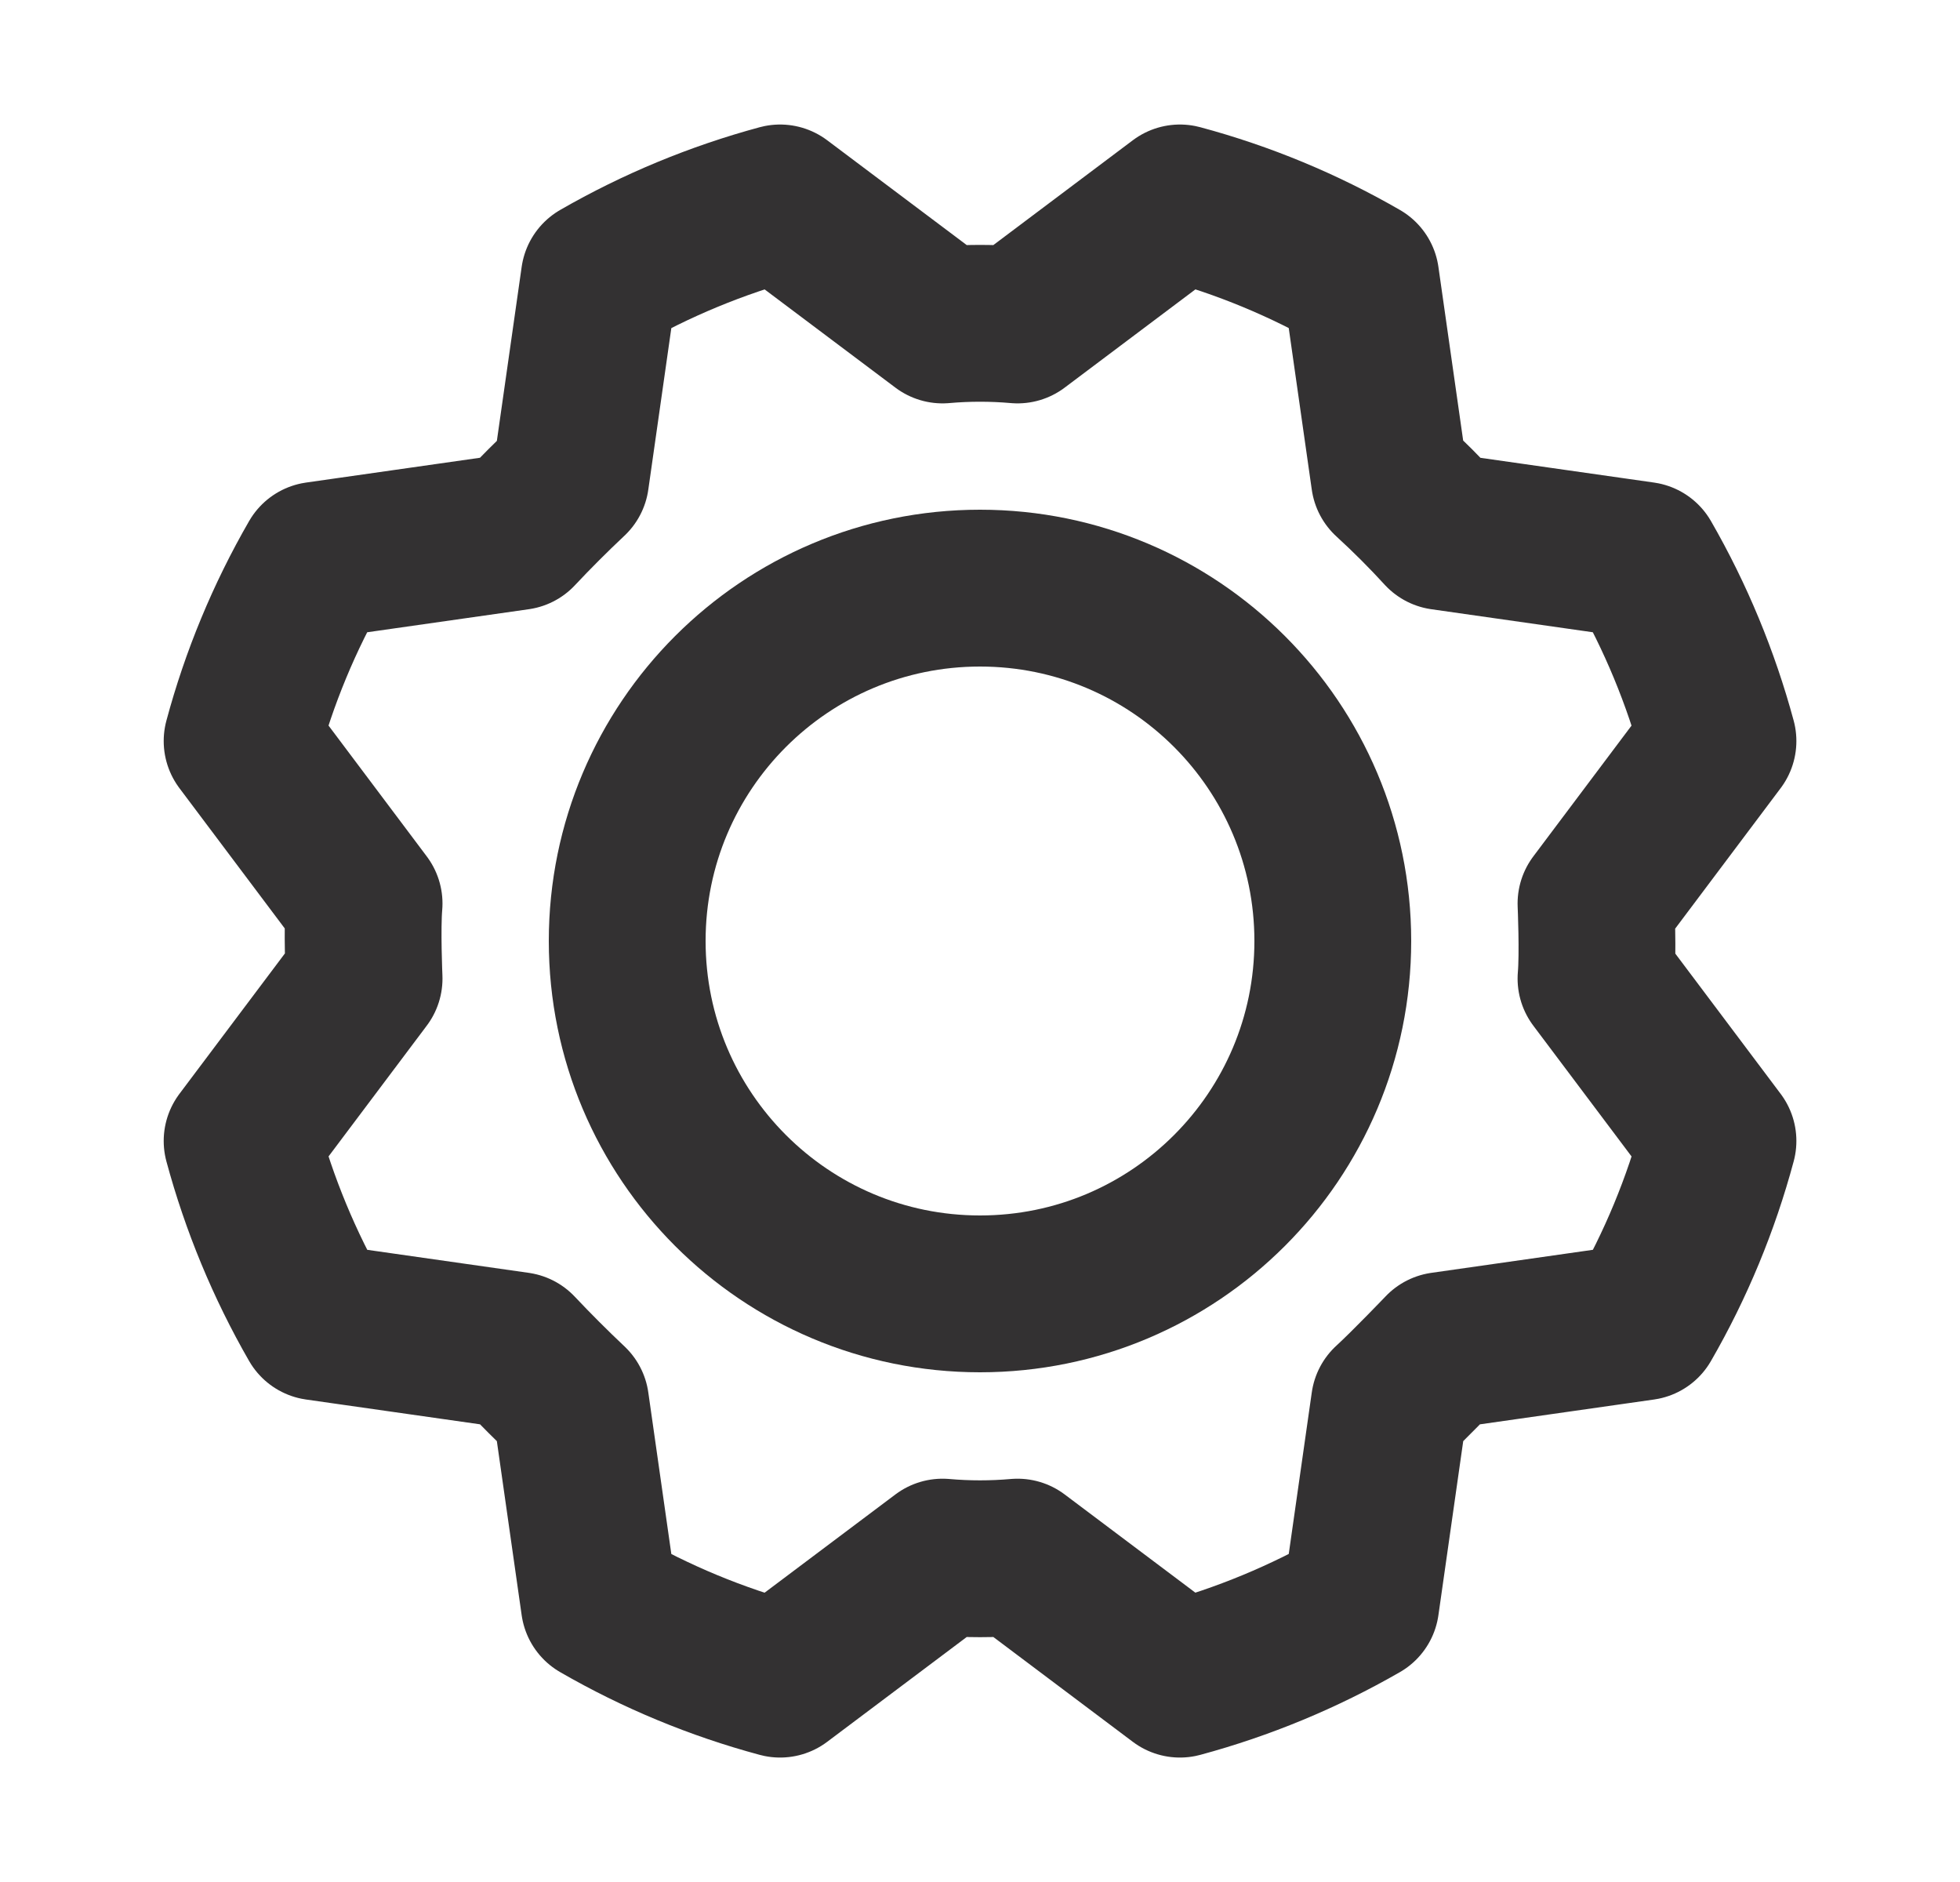 <svg width="25" height="24" viewBox="0 0 25 24" fill="none" xmlns="http://www.w3.org/2000/svg">
<path d="M12.5 16.5C14.985 16.5 17 14.485 17 12C17 9.515 14.985 7.5 12.5 7.5C10.015 7.5 8 9.515 8 12C8 14.485 10.015 16.5 12.5 16.5Z" stroke="#333132" stroke-width="2" stroke-linecap="round" stroke-linejoin="round"/>
<path d="M17.722 6.104C17.96 6.322 18.185 6.547 18.397 6.779L20.957 7.144C21.374 7.868 21.695 8.644 21.913 9.45L20.357 11.522C20.357 11.522 20.385 12.16 20.357 12.479L21.913 14.55C21.696 15.358 21.375 16.133 20.957 16.857L18.397 17.222C18.397 17.222 17.957 17.682 17.722 17.897L17.357 20.457C16.632 20.874 15.857 21.195 15.05 21.413L12.979 19.857C12.66 19.885 12.34 19.885 12.022 19.857L9.95 21.413C9.143 21.196 8.368 20.875 7.644 20.457L7.279 17.897C7.047 17.678 6.822 17.453 6.604 17.222L4.044 16.857C3.627 16.132 3.306 15.357 3.088 14.55L4.644 12.479C4.644 12.479 4.616 11.841 4.644 11.522L3.088 9.45C3.305 8.643 3.626 7.868 4.044 7.144L6.604 6.779C6.822 6.547 7.047 6.322 7.279 6.104L7.644 3.544C8.368 3.127 9.144 2.806 9.95 2.588L12.022 4.144C12.34 4.116 12.66 4.116 12.979 4.144L15.05 2.588C15.858 2.805 16.633 3.126 17.357 3.544L17.722 6.104Z" stroke="#333132" stroke-width="2" stroke-linecap="round" stroke-linejoin="round"/>
</svg>
